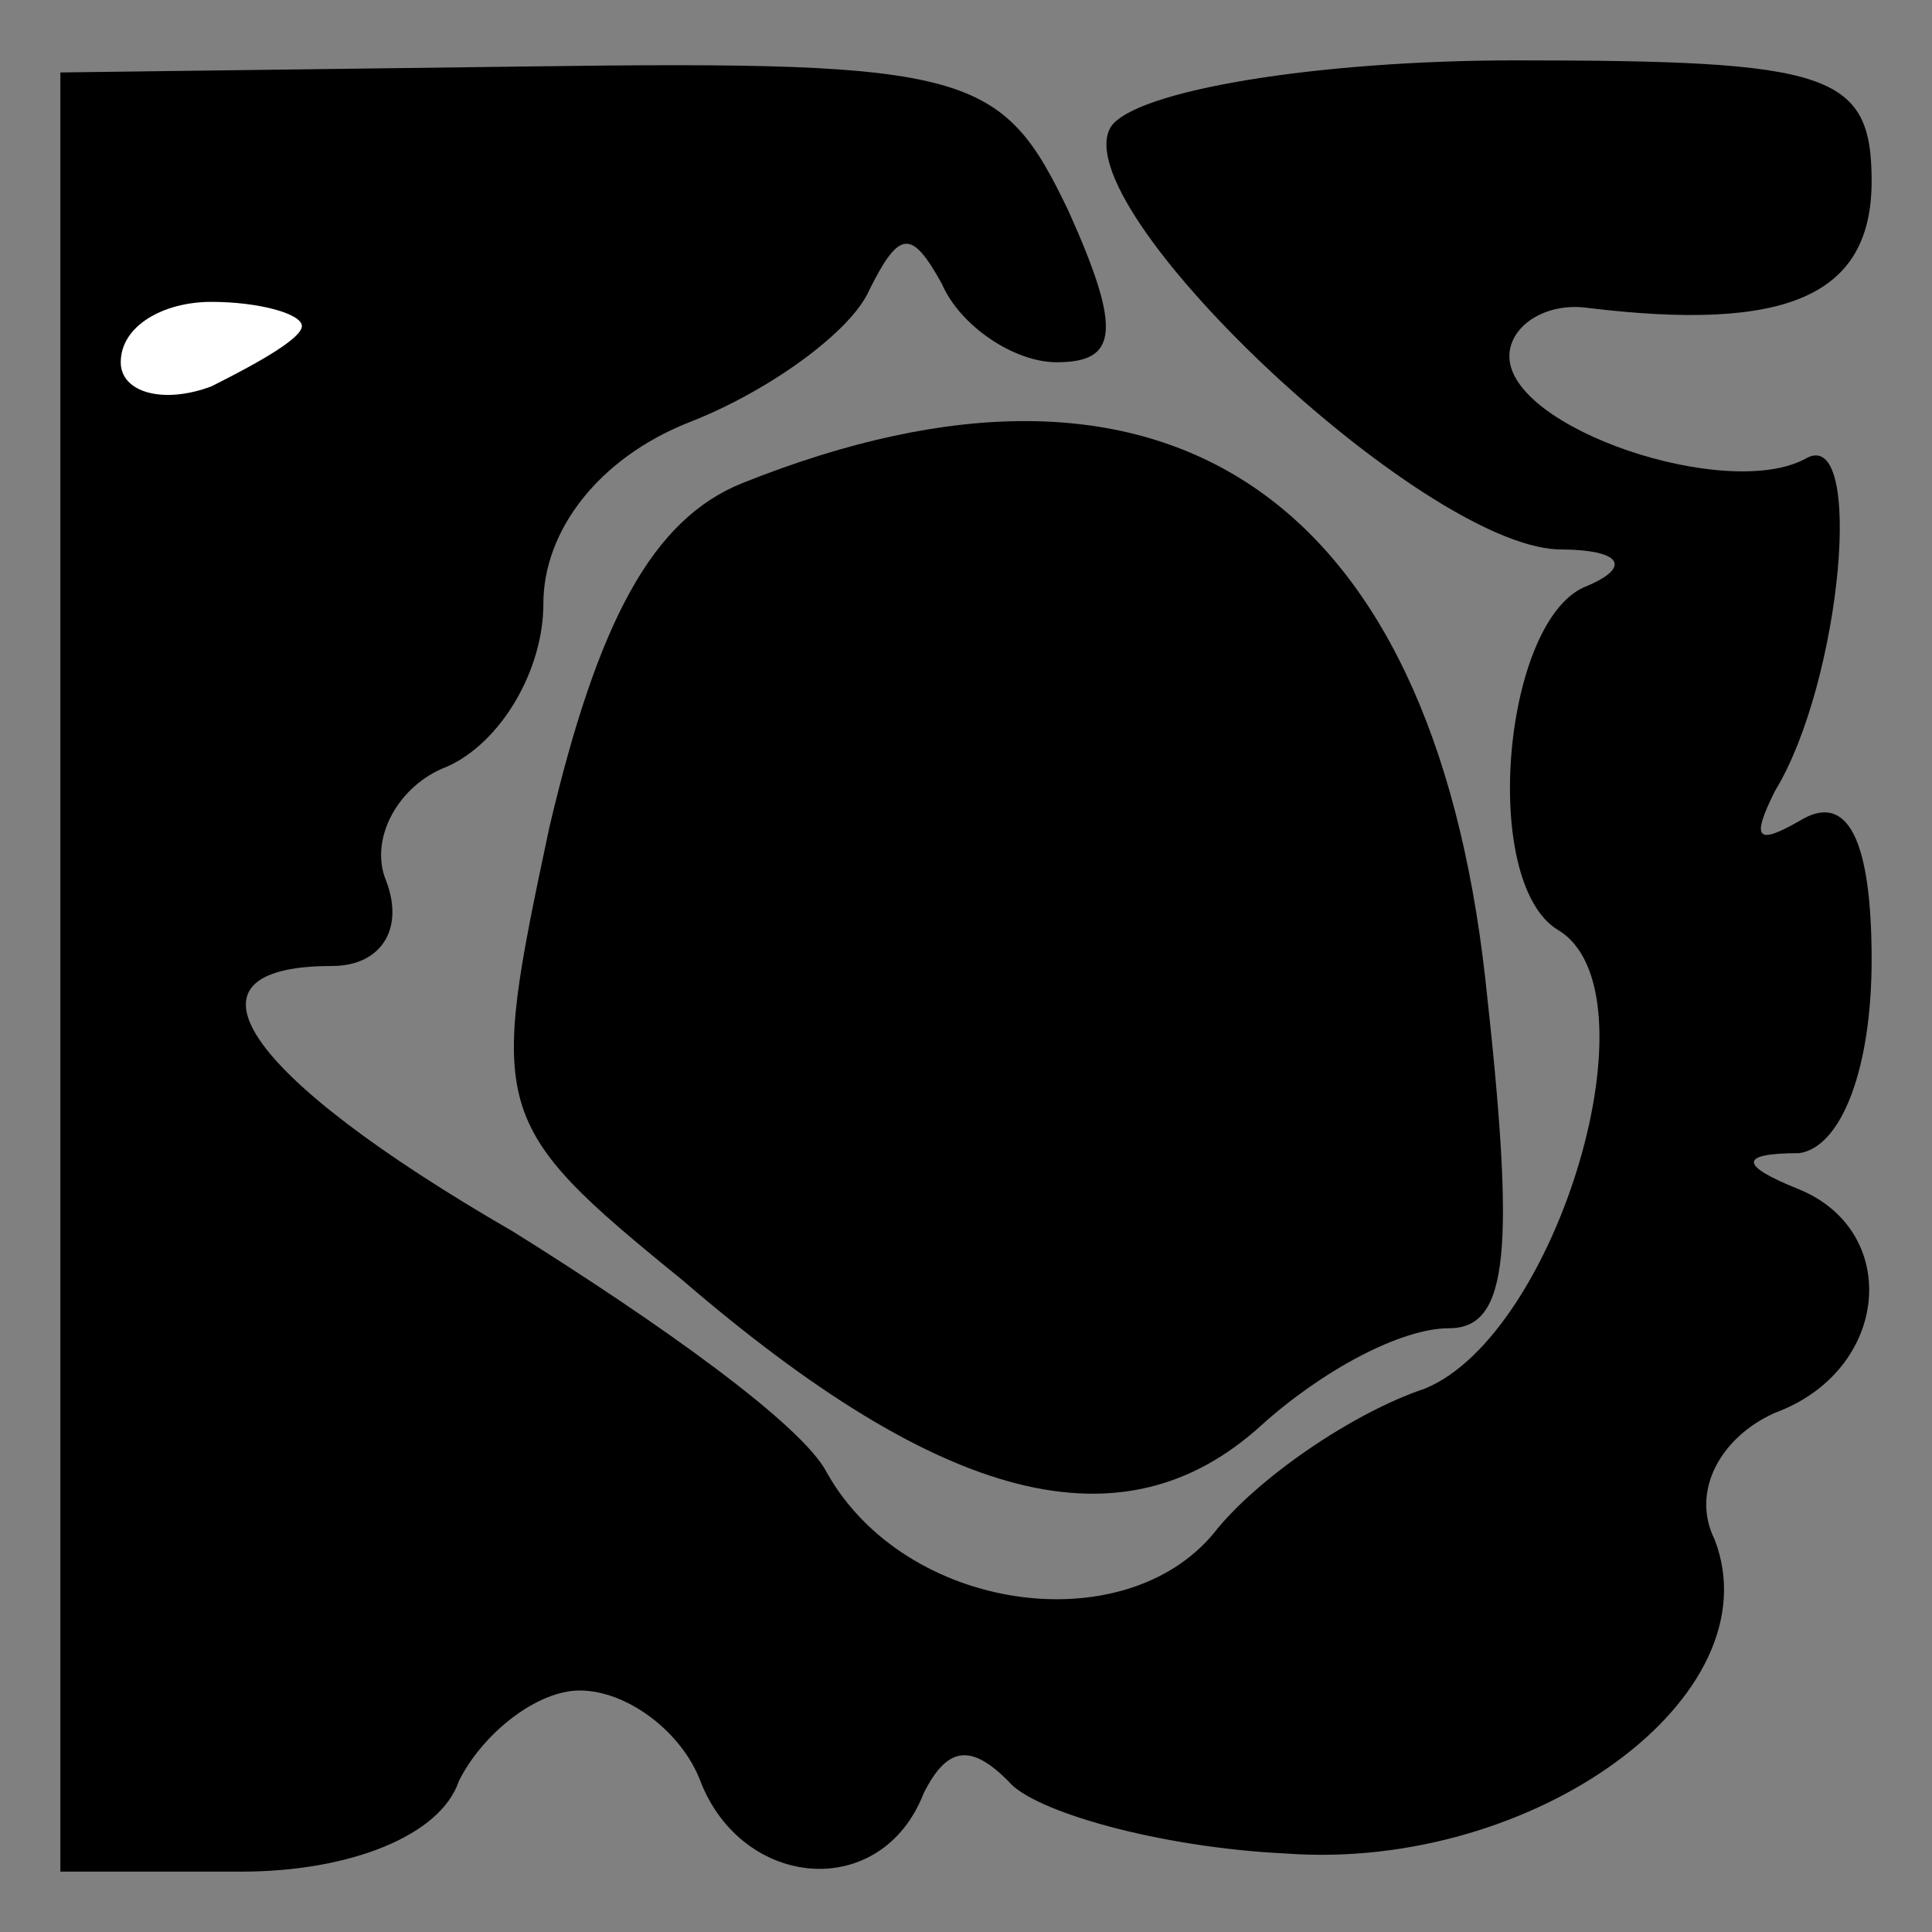 <?xml version="1.0" standalone="no"?>
<!DOCTYPE svg PUBLIC "-//W3C//DTD SVG 20010904//EN"
 "http://www.w3.org/TR/2001/REC-SVG-20010904/DTD/svg10.dtd">
<svg version="1.0" xmlns="http://www.w3.org/2000/svg"
 width="32pt" height="32pt" viewBox="0 0 32 32"
 preserveAspectRatio="xMidYMid meet">
<rect x="0" y="0" width="32" height="32" fill="#808080" stroke="none"/>
<g transform="translate(0,32) scale(0.1,-0.1)"
fill="#000000" stroke="none">
<path fill="#000000" stroke="none" d="M10 159 l0 -149 30 0 c18 0 33 6 36 15
4 8 13 15 20 15 8 0 17 -7 20 -15 7 -18 30 -20 37 -2 4 8 8 8 14 2 4 -5 25
-11 46 -12 41 -3 81 26 71 52 -4 8 1 17 10 21 19 7 21 30 4 37 -10 4 -10 6 0
6 7 1 12 14 12 32 0 20 -4 28 -12 23 -7 -4 -8 -3 -4 5 11 18 15 61 5 55 -13
-7 -49 5 -49 17 0 5 6 9 13 8 33 -4 47 2 47 21 0 18 -7 20 -59 20 -33 0 -63
-5 -67 -11 -8 -13 51 -69 74 -70 11 0 12 -3 5 -6 -14 -5 -18 -49 -5 -57 17
-10 0 -67 -22 -76 -12 -4 -28 -15 -35 -24 -15 -18 -51 -13 -64 10 -4 8 -28 25
-52 40 -45 26 -57 44 -30 44 8 0 12 6 9 14 -3 7 2 16 10 19 9 4 16 16 16 27 0
12 9 24 24 30 13 5 27 15 30 22 5 10 7 10 12 1 3 -7 12 -13 19 -13 10 0 11 5
2 25 -11 23 -16 25 -89 24 l-78 -1 0 -149z"/>
<path fill="#ffffff" stroke="none" d="M50 266 c0 -2 -7 -6 -15 -10 -8 -3 -15
-1 -15 4 0 6 7 10 15 10 8 0 15 -2 15 -4z"/>
<path fill="#000000" stroke="none" d="M123 240 c-15 -6 -24 -23 -32 -57 -10
-47 -10 -49 22 -75 43 -37 73 -45 96 -24 10 9 23 16 31 16 10 0 11 13 6 58 -9
80 -53 110 -123 82z"/>
</g>
</svg>
